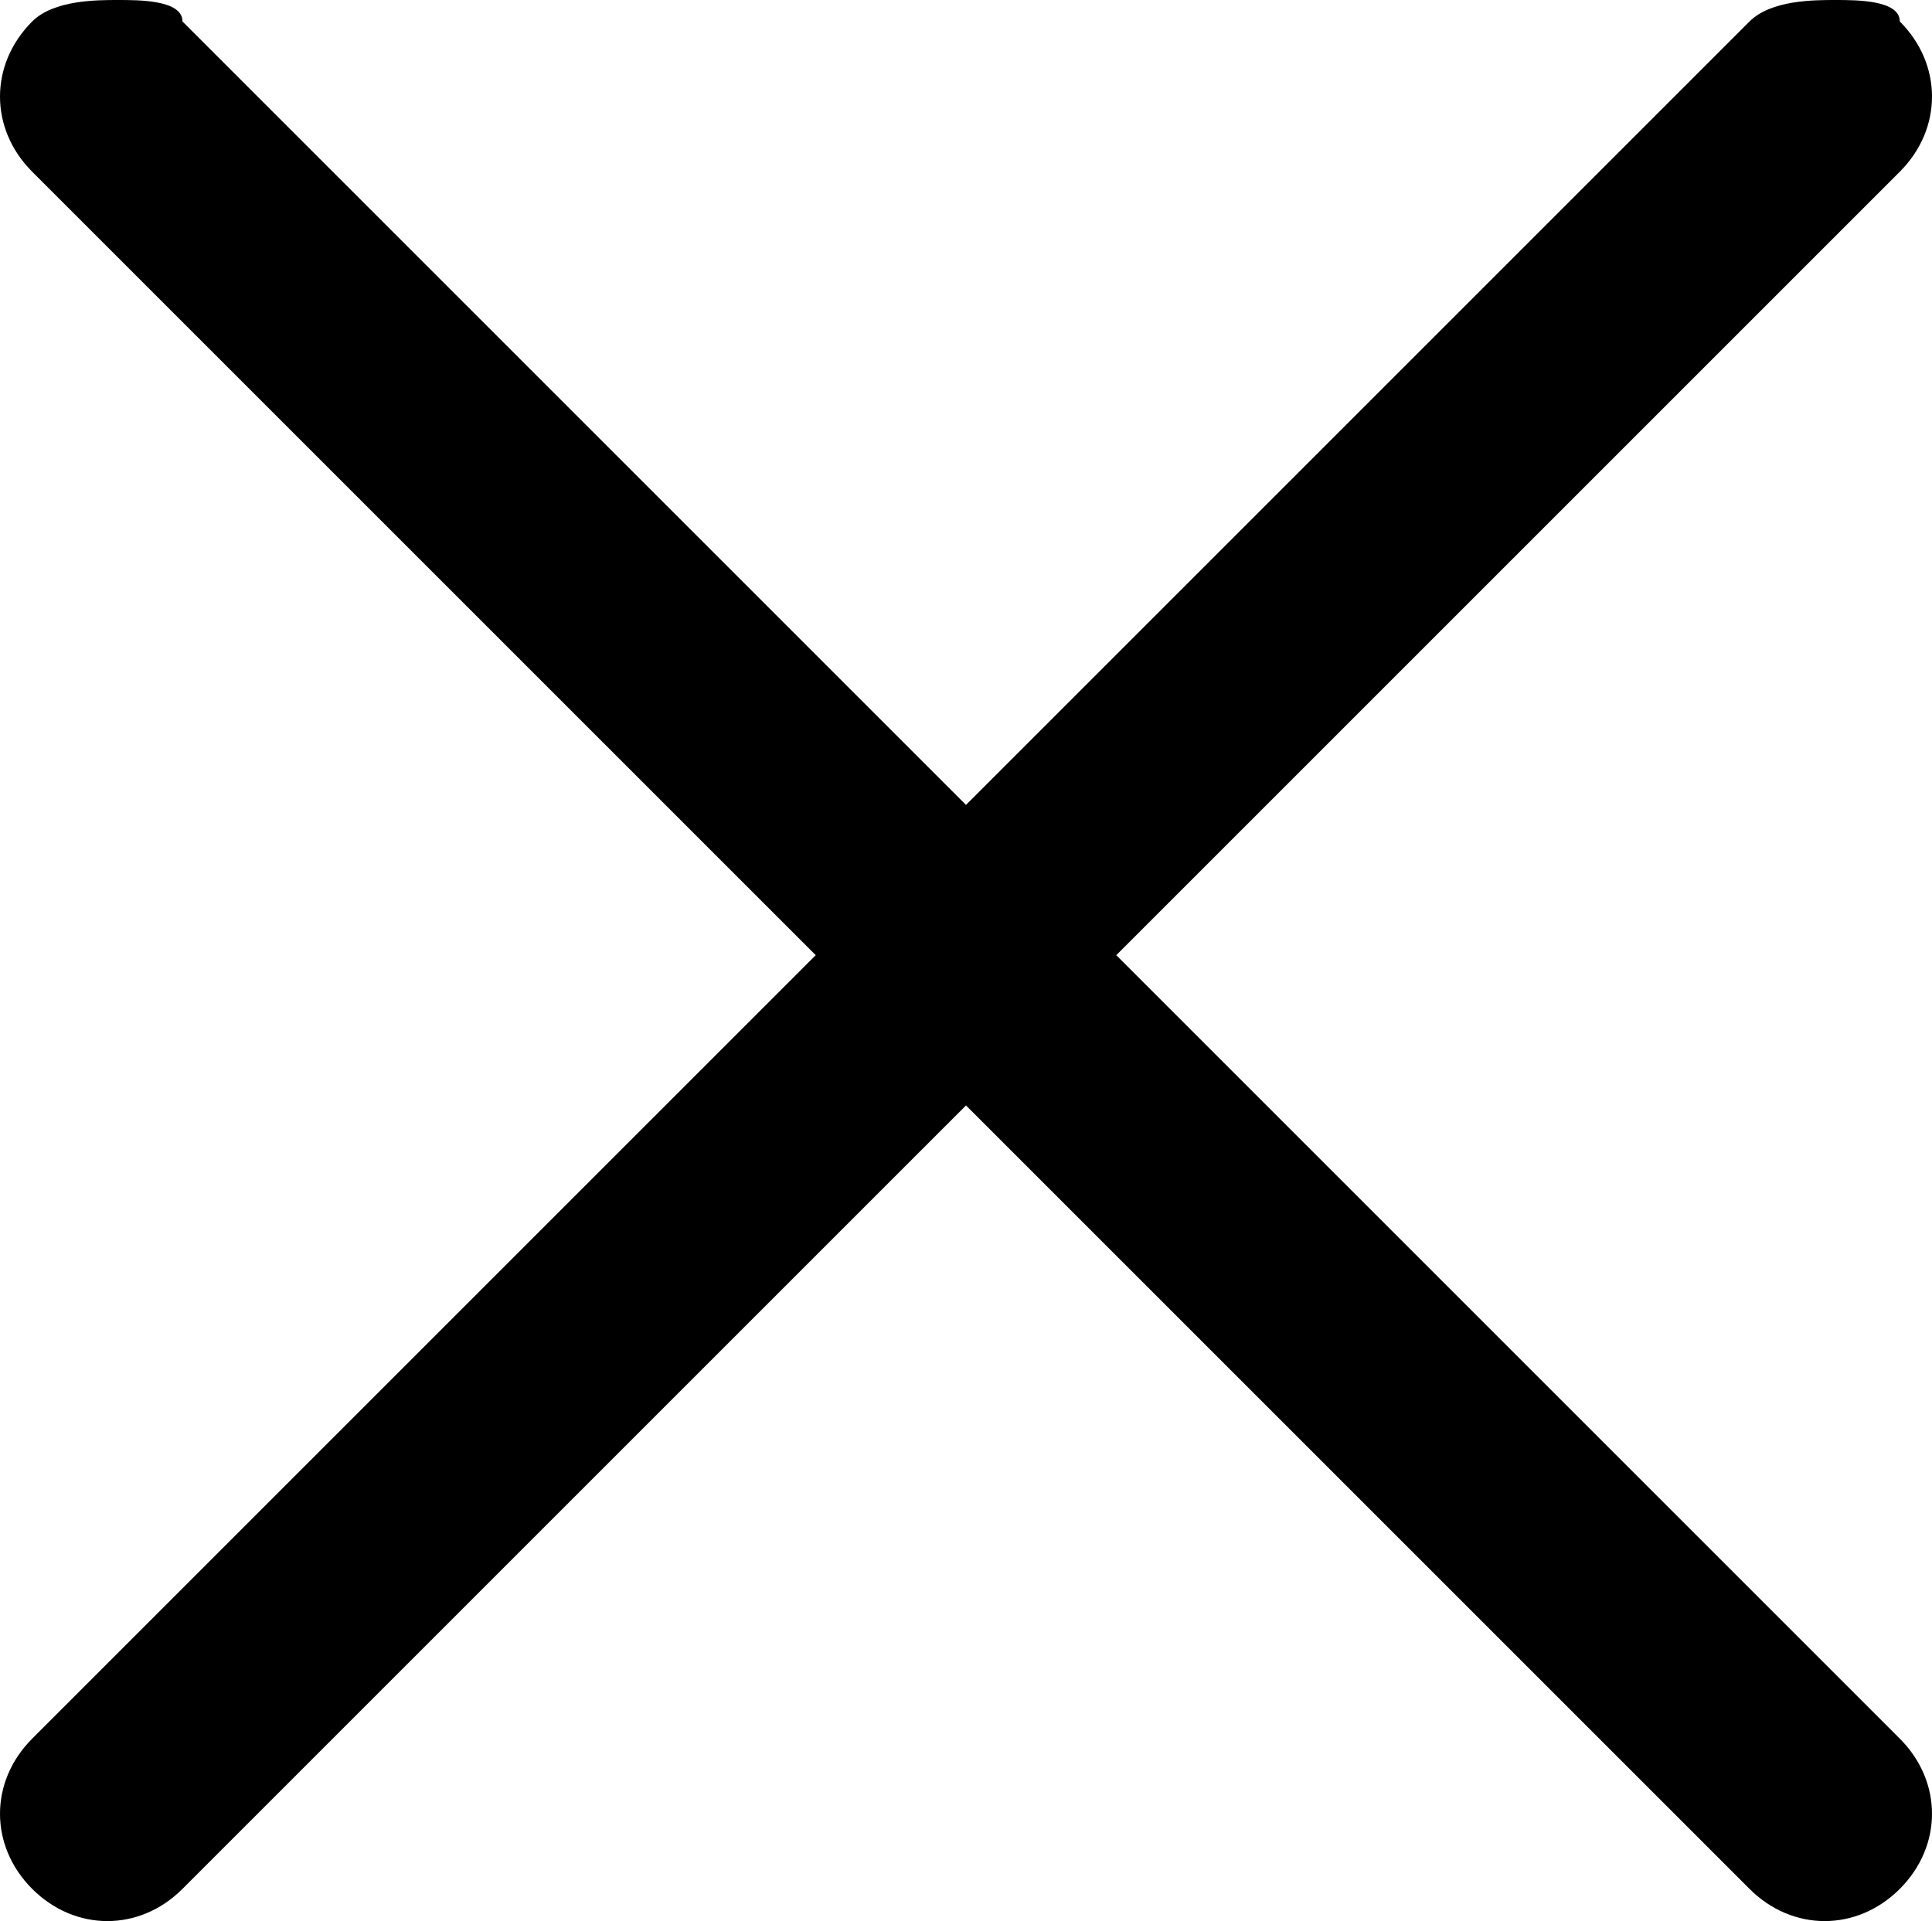 <svg xmlns="http://www.w3.org/2000/svg" viewBox="17.104 -42.975 980.425 974.978">
    <path d="M948.507-42.975c-10.894 0-32.681 0-43.574 10.894l-871.489 871.489c-21.787 21.787-21.787 54.468 0 76.255s54.468 21.787 76.255 0l871.489-871.489c21.787-21.787 21.787-54.468 0-76.255 0-10.894-21.787-10.894-32.681-10.894zM77.018-42.975c-10.894 0-32.681 0-43.574 10.894-21.787 21.787-21.787 54.468 0 76.255l871.489 871.489c21.787 21.787 54.468 21.787 76.255 0s21.787-54.468 0-76.255l-871.489-871.489c0-10.894-21.787-10.894-32.681-10.894z" />
</svg>